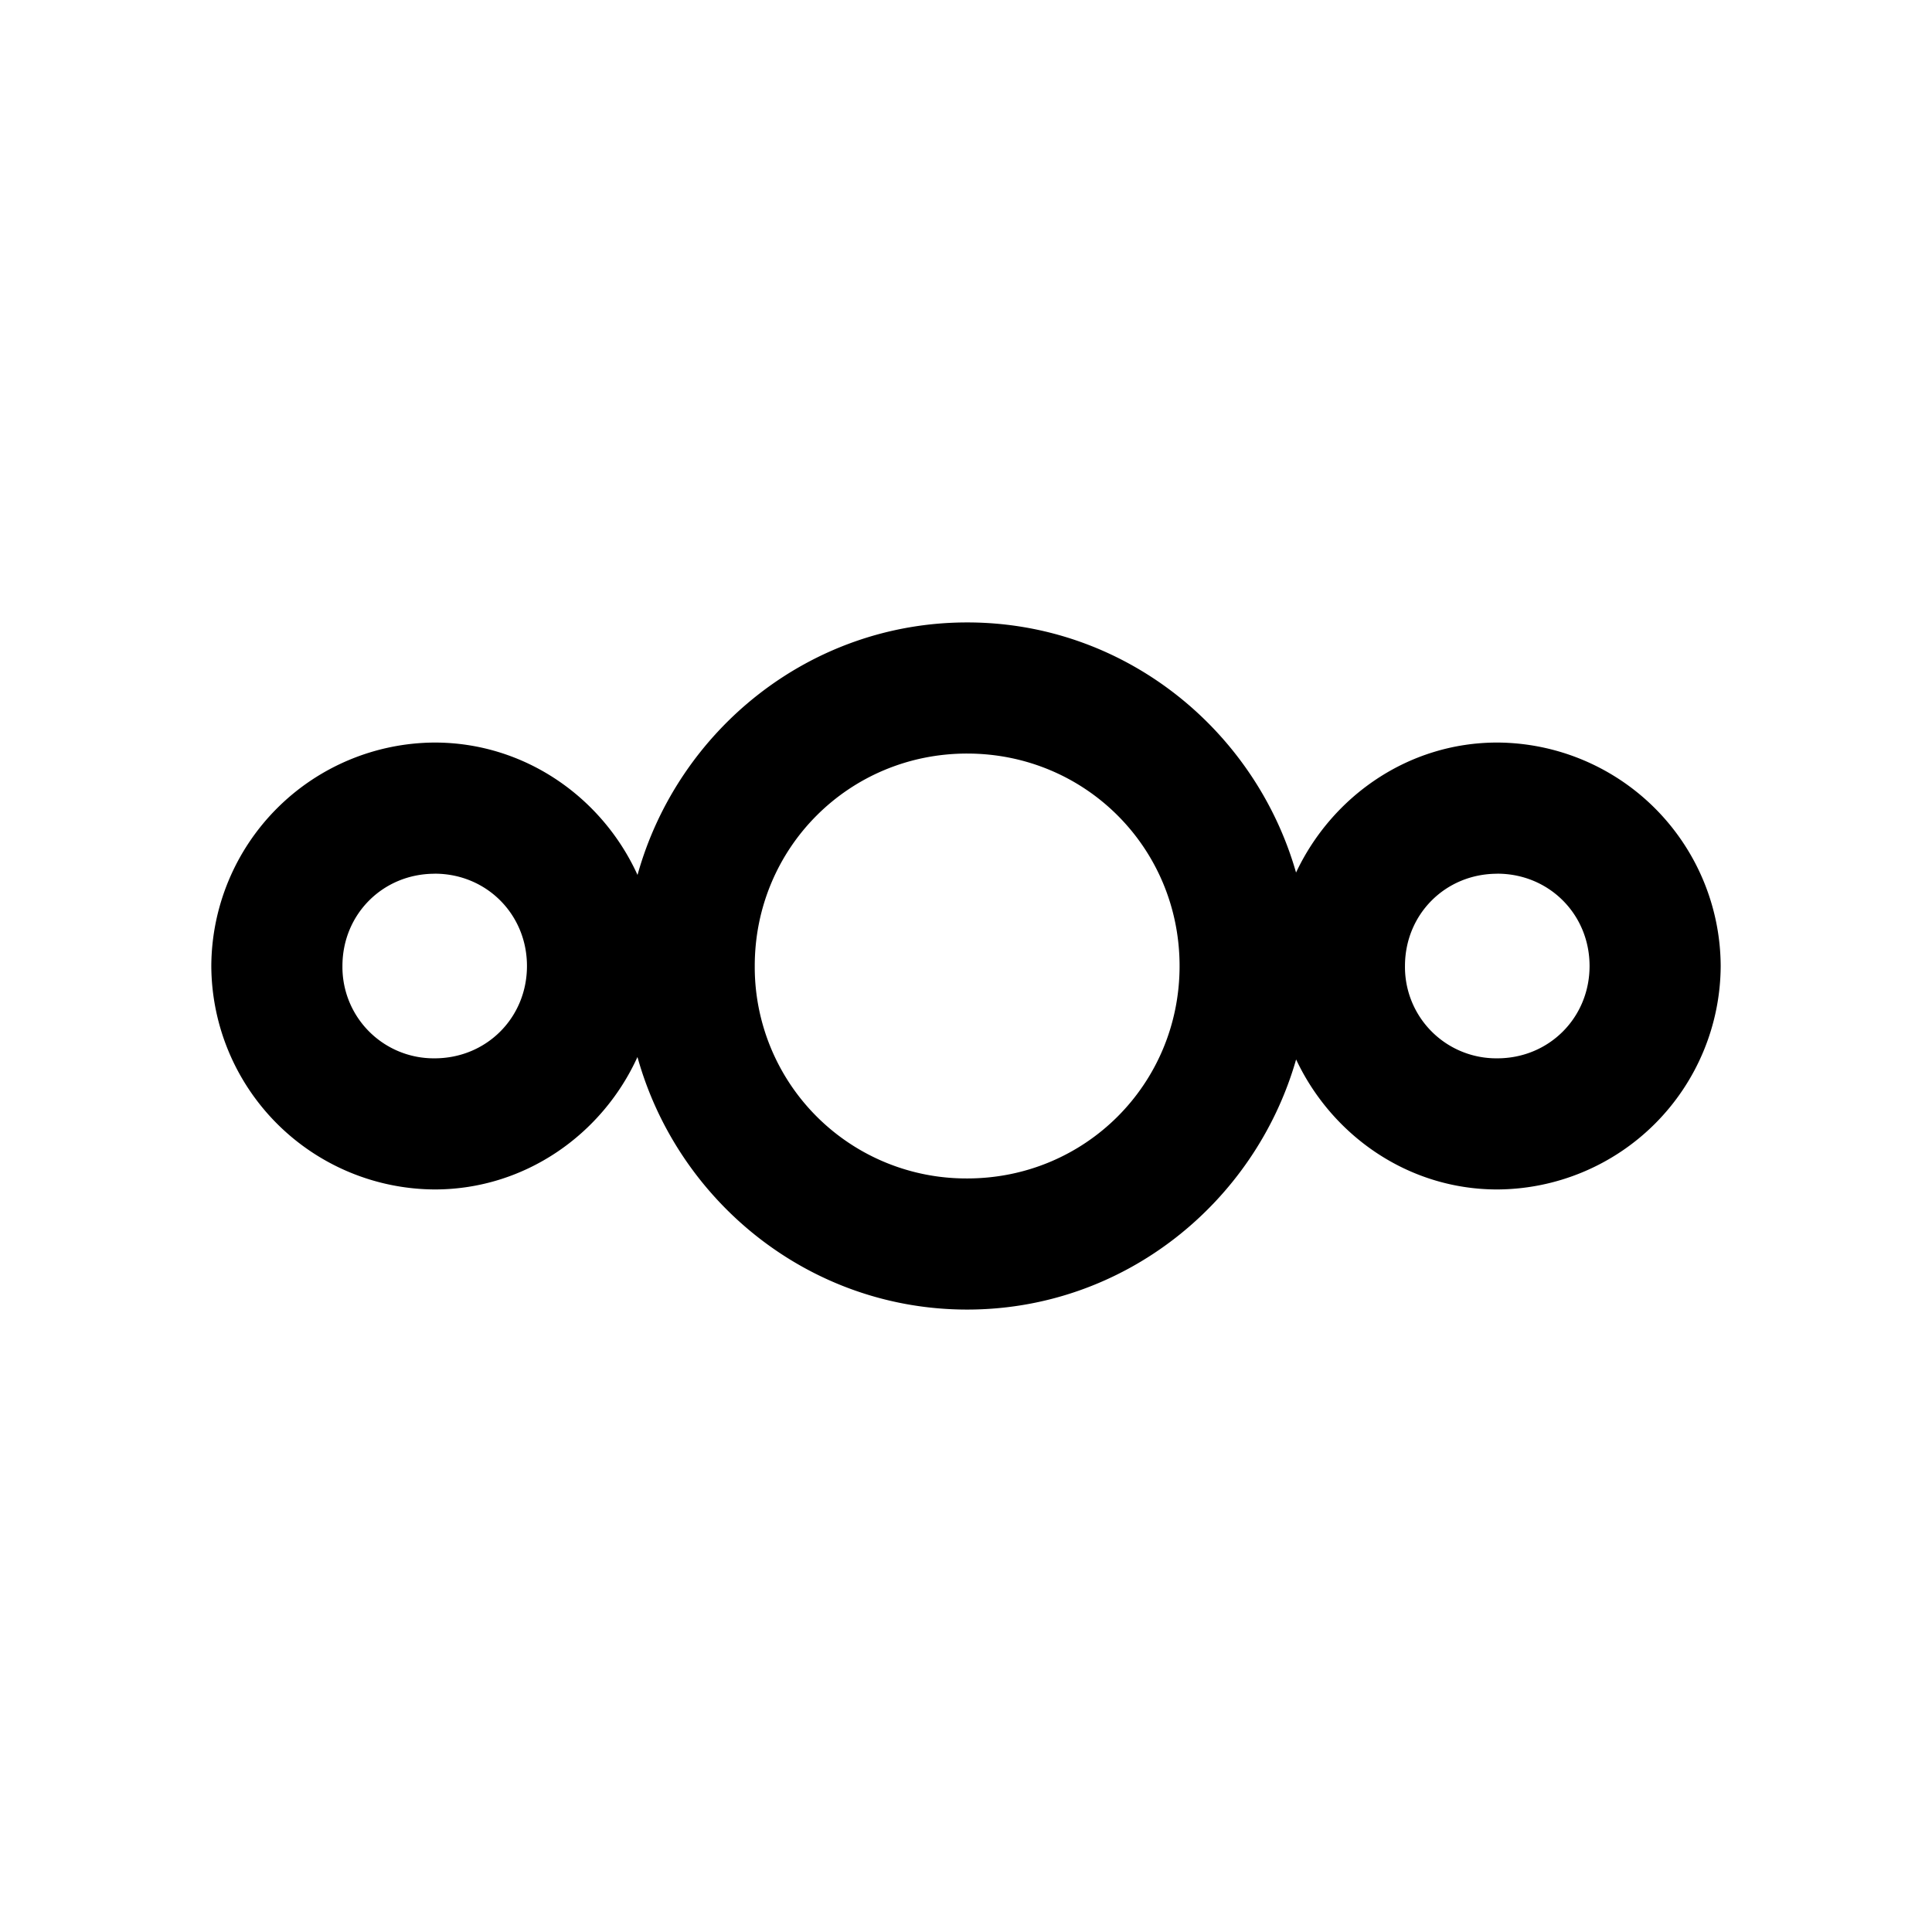 <svg xmlns="http://www.w3.org/2000/svg" width="100%" height="100%" viewBox="0 0 30.72 30.72"><path d="M15.378 9.897c-2.5 0-4.6 1.712-5.241 4.015-0.56-1.232-1.793-2.105-3.225-2.105A3.569 3.569 0 0 0 3.36 15.36a3.569 3.569 0 0 0 3.552 3.553c1.432 0 2.664-0.874 3.224-2.106 0.641 2.304 2.742 4.016 5.242 4.016 2.487 0 4.576-1.693 5.231-3.977 0.569 1.21 1.783 2.067 3.198 2.067A3.568 3.568 0 0 0 27.36 15.36a3.569 3.569 0 0 0-3.553-3.553c-1.416 0-2.63 0.858-3.199 2.067-0.654-2.284-2.743-3.978-5.23-3.977z m0 2.085c1.878 0 3.378 1.5 3.378 3.378 0 1.878-1.5 3.378-3.378 3.378A3.362 3.362 0 0 1 12.001 15.36c0-1.878 1.5-3.378 3.377-3.378z m-8.466 1.91c0.822 0 1.467 0.645 1.467 1.468s-0.644 1.467-1.467 1.468A1.452 1.452 0 0 1 5.445 15.36c0-0.823 0.644-1.467 1.467-1.467z m16.895 0c0.823 0 1.468 0.645 1.468 1.468s-0.645 1.468-1.468 1.468A1.452 1.452 0 0 1 22.34 15.36c0-0.823 0.644-1.467 1.467-1.467z" /></svg>